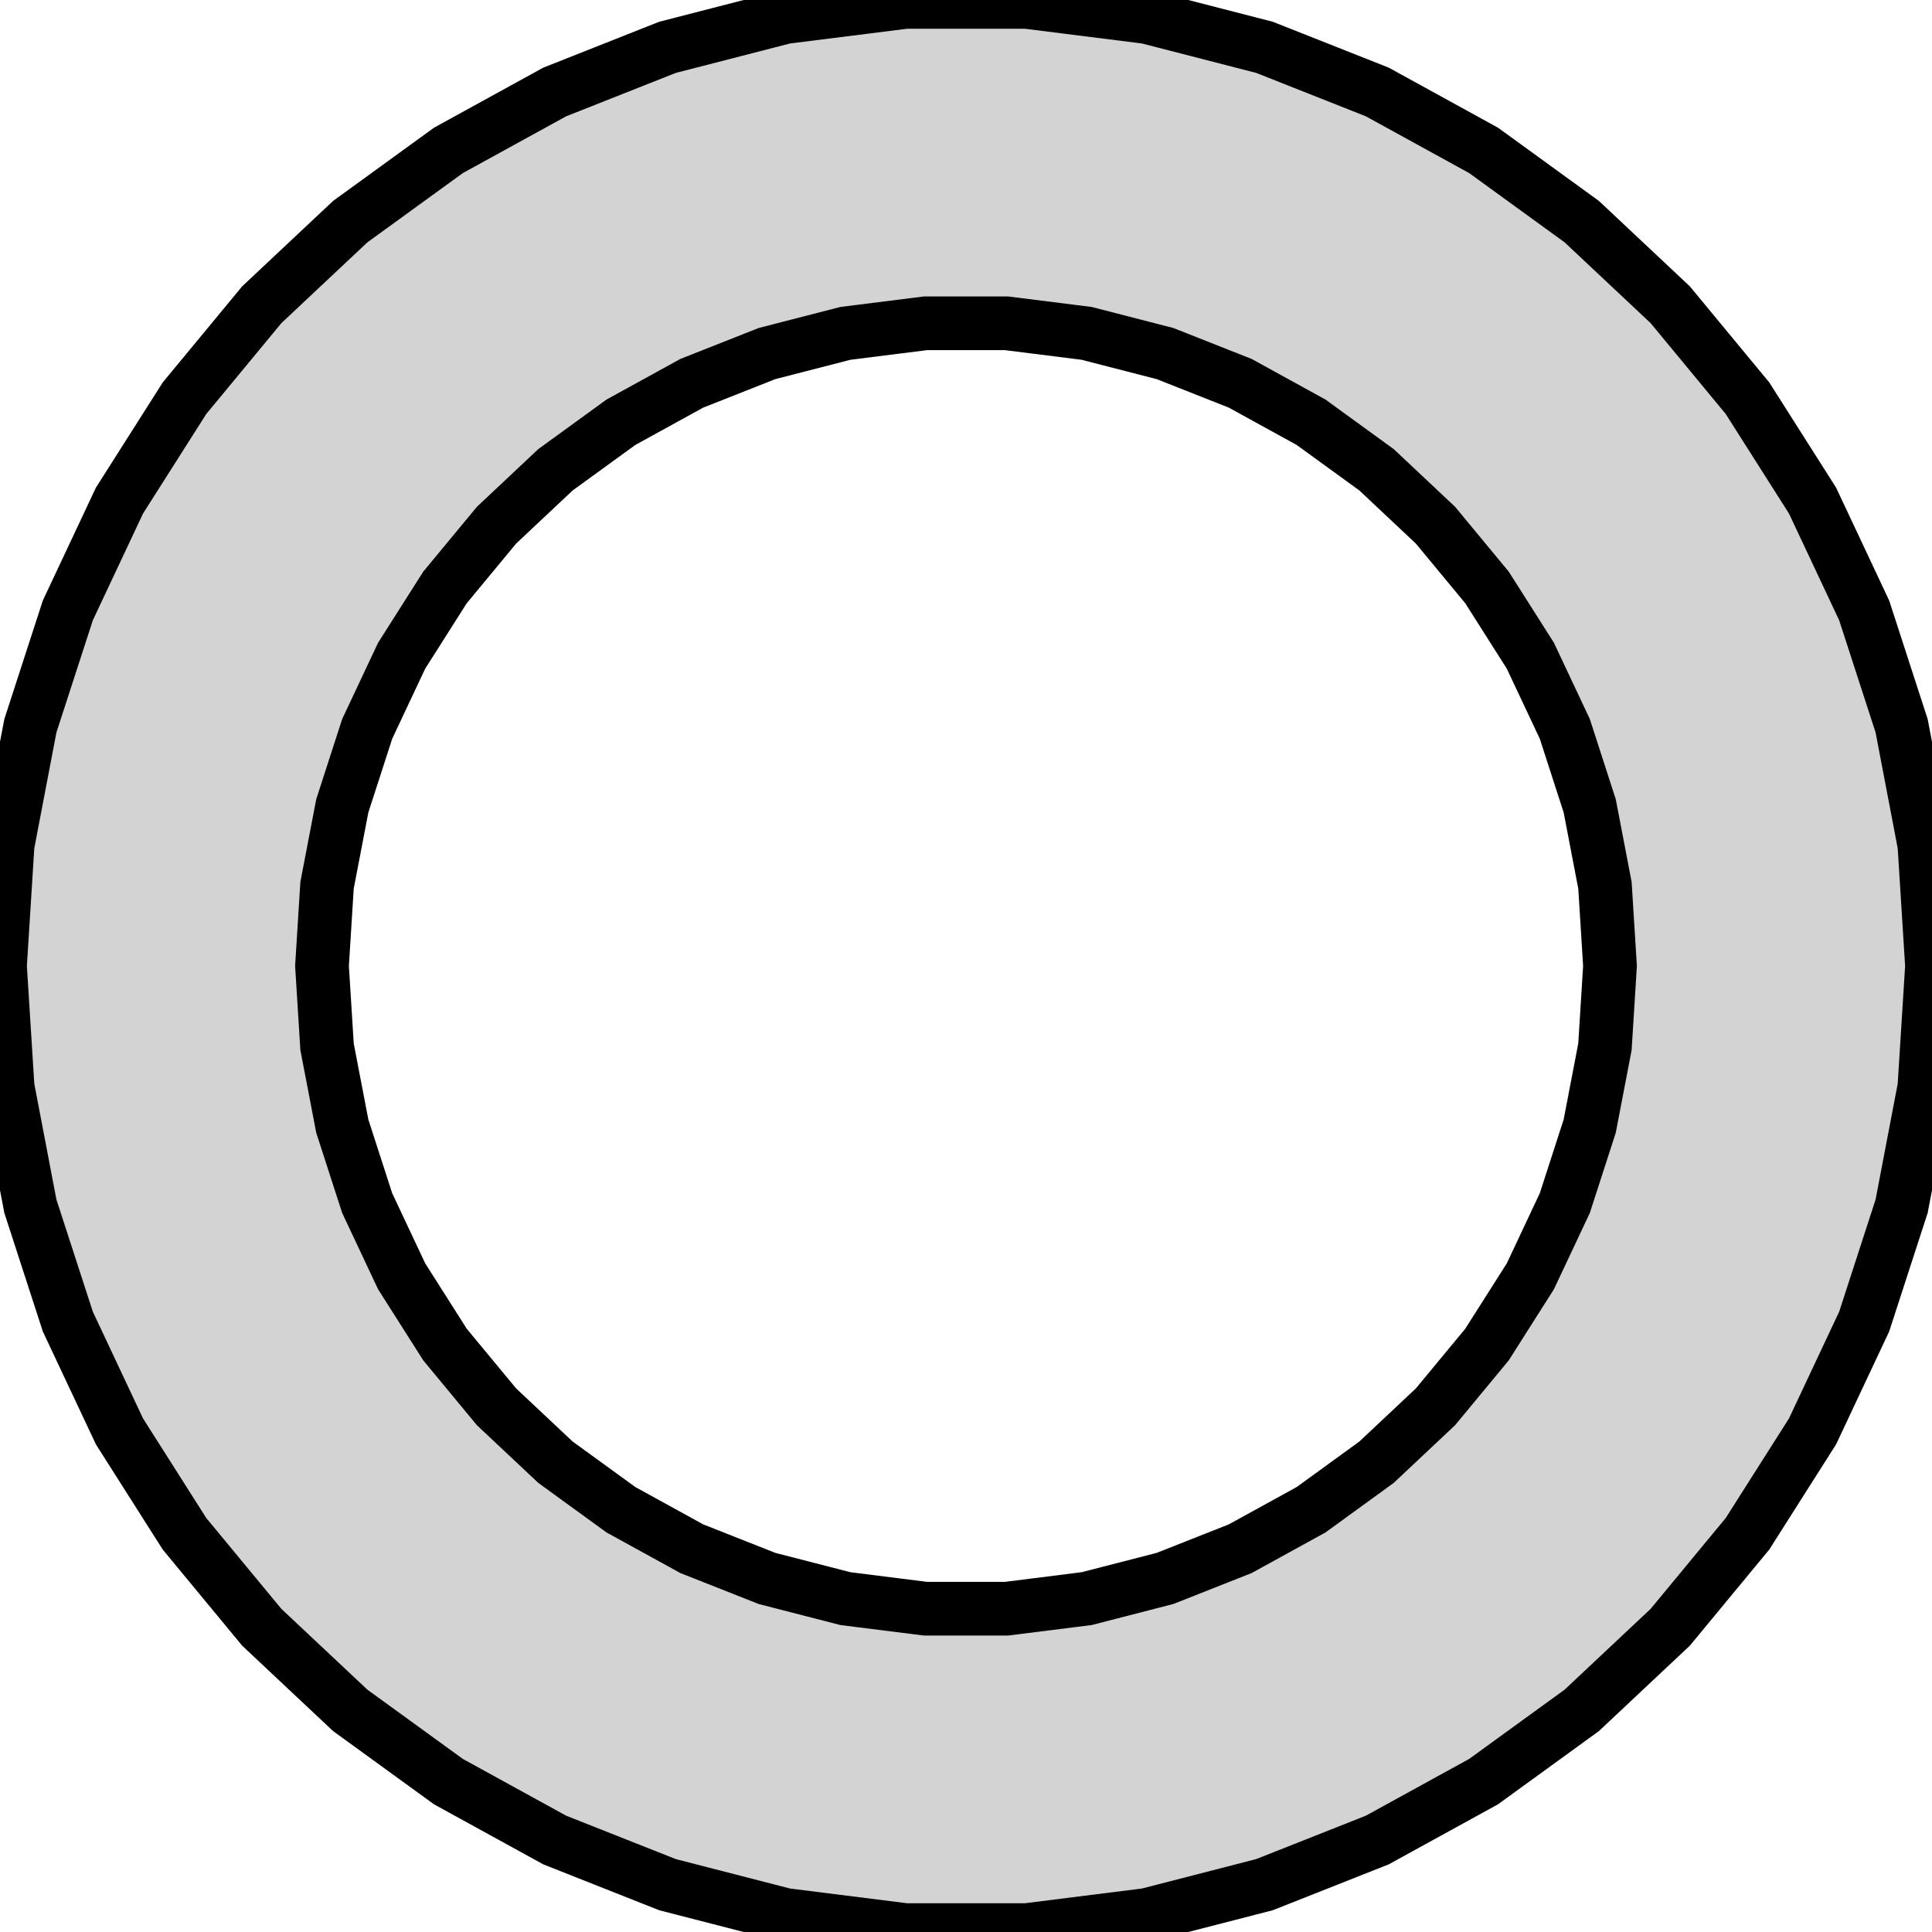 <?xml version="1.0" standalone="no"?>
<!DOCTYPE svg PUBLIC "-//W3C//DTD SVG 1.1//EN" "http://www.w3.org/Graphics/SVG/1.1/DTD/svg11.dtd">
<svg width="18mm" height="18mm" viewBox="-9 -9 18 18" xmlns="http://www.w3.org/2000/svg" version="1.1">
<title>OpenSCAD Model</title>
<path d="
M 1.686,8.841 L 2.781,8.559 L 3.832,8.143 L 4.822,7.599 L 5.737,6.935 L 6.561,6.161
 L 7.281,5.29 L 7.887,4.336 L 8.368,3.313 L 8.717,2.238 L 8.929,1.128 L 9,-0
 L 8.929,-1.128 L 8.717,-2.238 L 8.368,-3.313 L 7.887,-4.336 L 7.281,-5.29 L 6.561,-6.161
 L 5.737,-6.935 L 4.822,-7.599 L 3.832,-8.143 L 2.781,-8.559 L 1.686,-8.841 L 0.565,-8.982
 L -0.565,-8.982 L -1.686,-8.841 L -2.781,-8.559 L -3.832,-8.143 L -4.822,-7.599 L -5.737,-6.935
 L -6.561,-6.161 L -7.281,-5.29 L -7.887,-4.336 L -8.368,-3.313 L -8.717,-2.238 L -8.929,-1.128
 L -9,-0 L -8.929,1.128 L -8.717,2.238 L -8.368,3.313 L -7.887,4.336 L -7.281,5.29
 L -6.561,6.161 L -5.737,6.935 L -4.822,7.599 L -3.832,8.143 L -2.781,8.559 L -1.686,8.841
 L -0.565,8.982 L 0.565,8.982 z
M -0.377,5.988 L -1.124,5.894 L -1.854,5.706 L -2.555,5.429 L -3.215,5.066 L -3.825,4.623
 L -4.374,4.107 L -4.854,3.527 L -5.258,2.891 L -5.579,2.209 L -5.811,1.492 L -5.953,0.752
 L -6,-0 L -5.953,-0.752 L -5.811,-1.492 L -5.579,-2.209 L -5.258,-2.891 L -4.854,-3.527
 L -4.374,-4.107 L -3.825,-4.623 L -3.215,-5.066 L -2.555,-5.429 L -1.854,-5.706 L -1.124,-5.894
 L -0.377,-5.988 L 0.377,-5.988 L 1.124,-5.894 L 1.854,-5.706 L 2.555,-5.429 L 3.215,-5.066
 L 3.825,-4.623 L 4.374,-4.107 L 4.854,-3.527 L 5.258,-2.891 L 5.579,-2.209 L 5.811,-1.492
 L 5.953,-0.752 L 6,-0 L 5.953,0.752 L 5.811,1.492 L 5.579,2.209 L 5.258,2.891
 L 4.854,3.527 L 4.374,4.107 L 3.825,4.623 L 3.215,5.066 L 2.555,5.429 L 1.854,5.706
 L 1.124,5.894 L 0.377,5.988 z
" stroke="black" fill="lightgray" stroke-width="0.5"/>
</svg>
